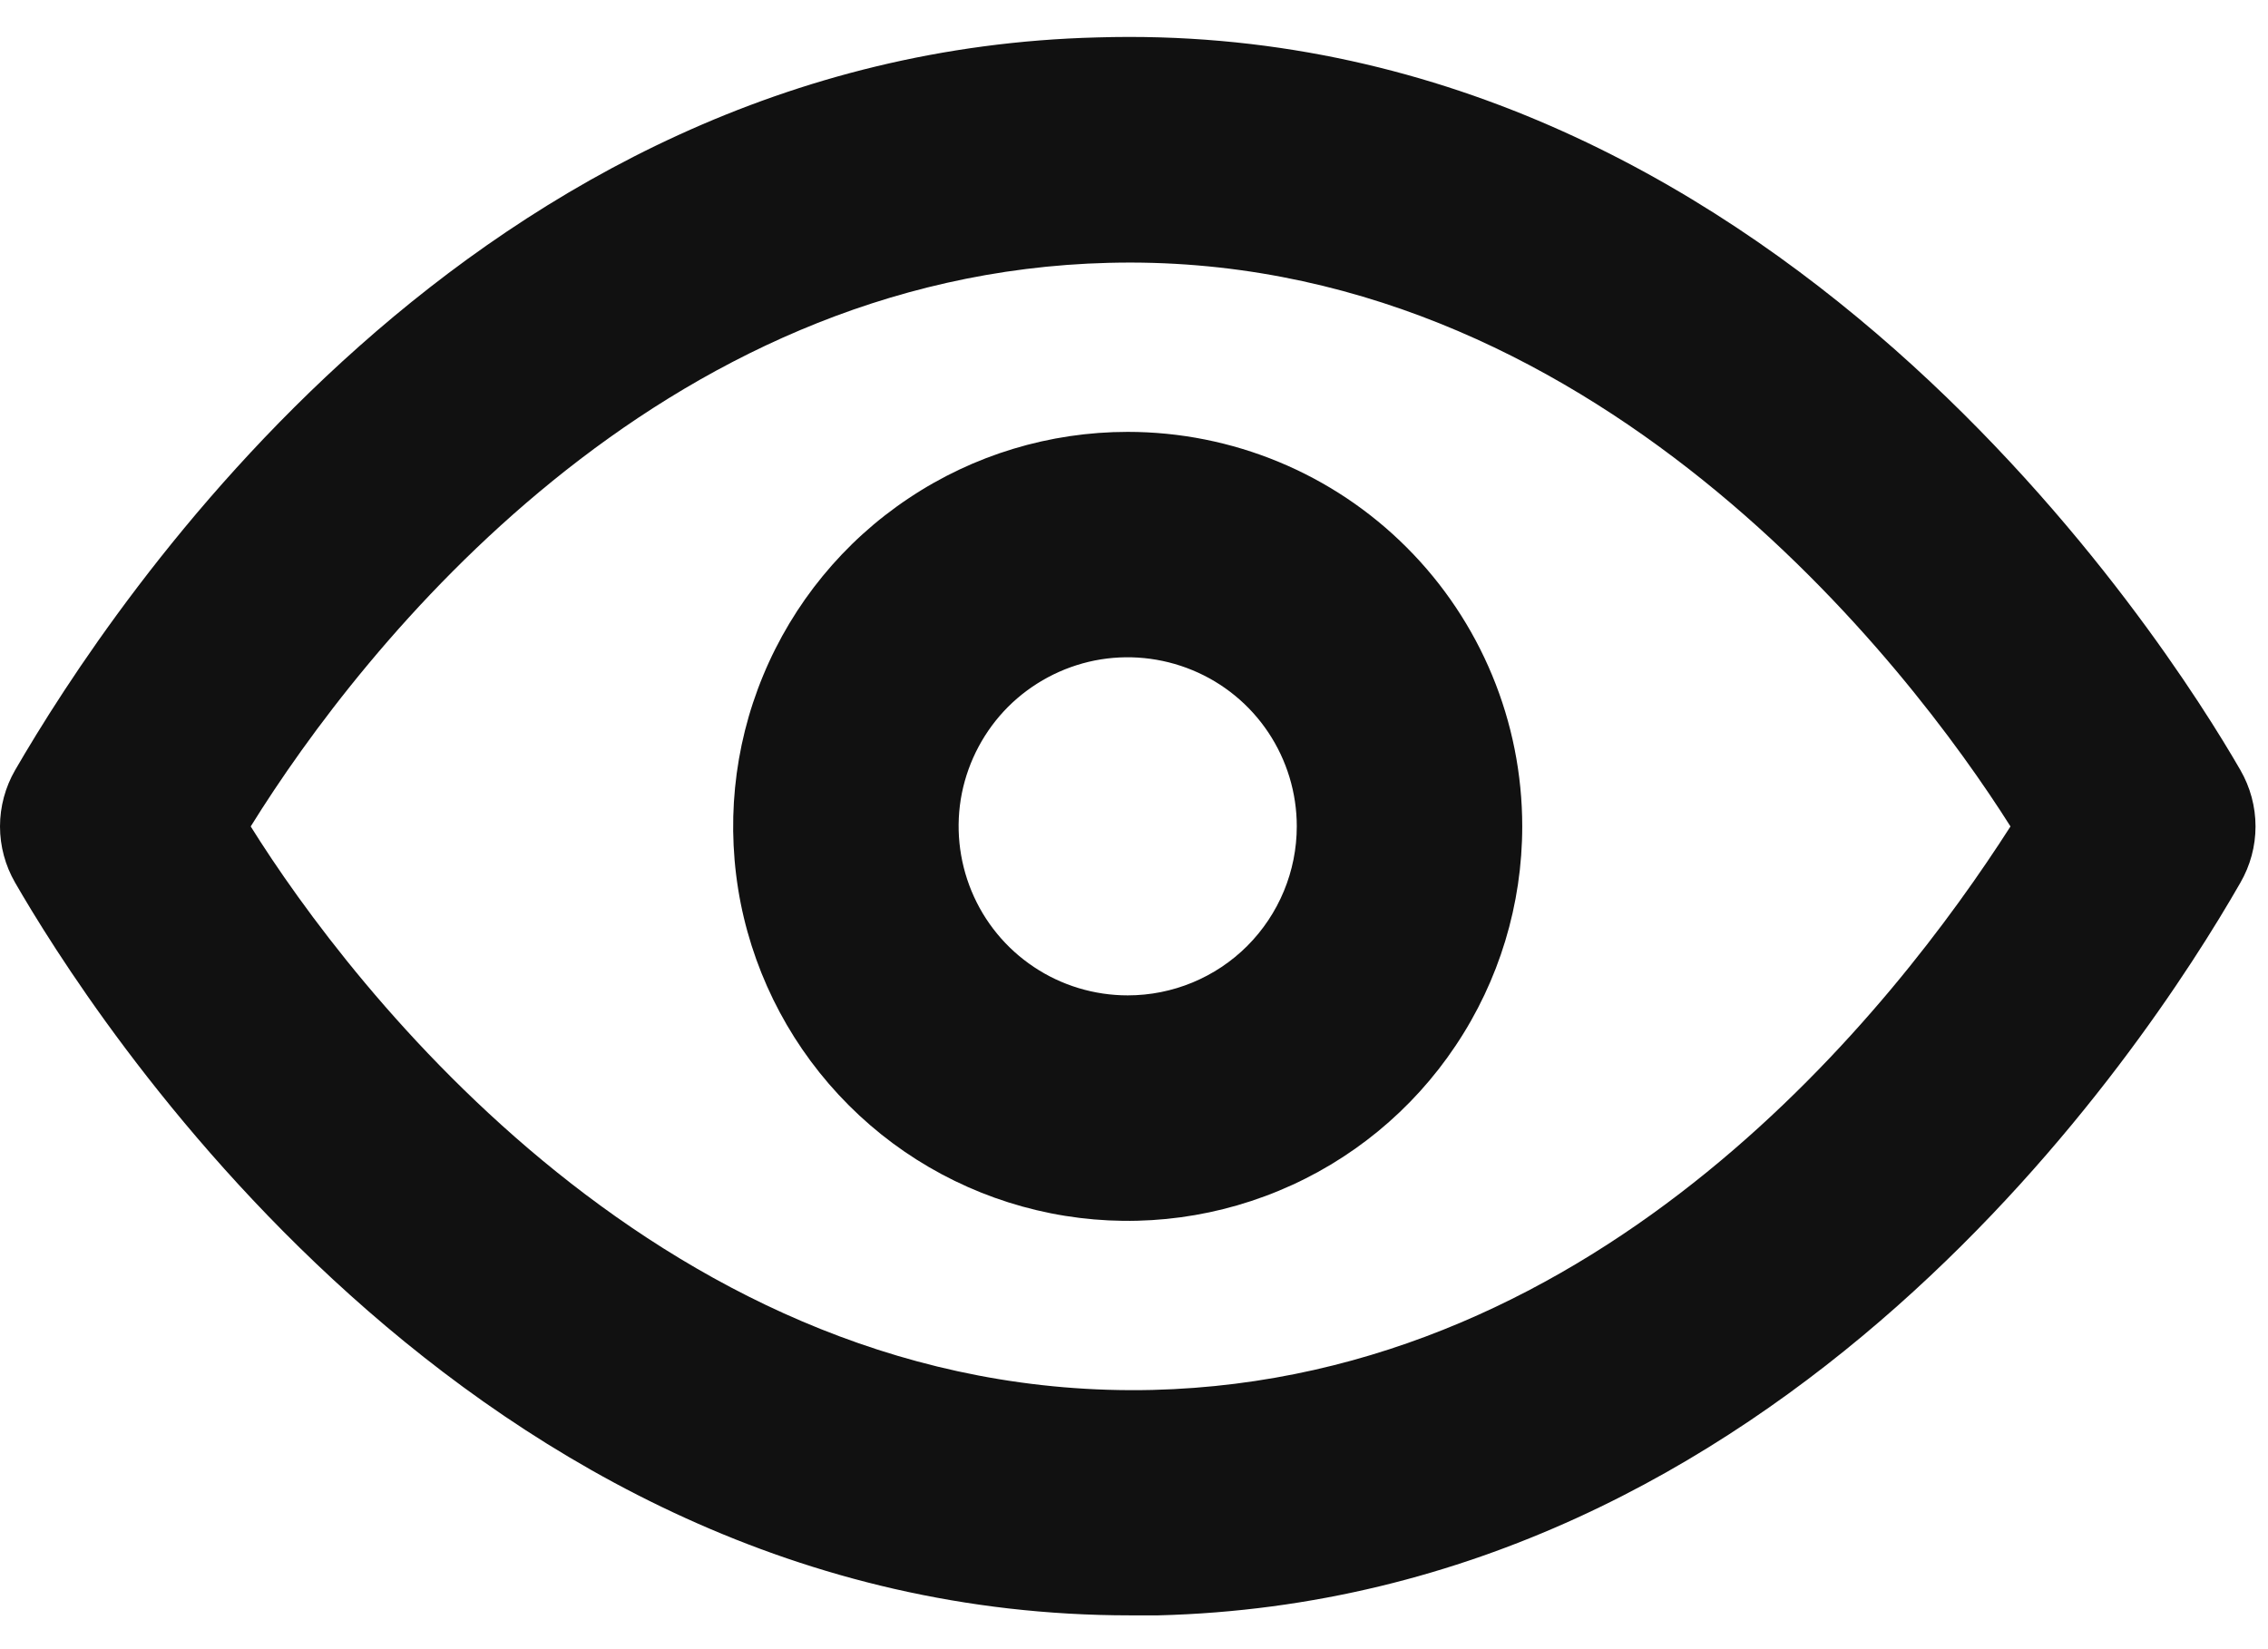 <svg width="22" height="16" viewBox="0 0 22 16" fill="none" xmlns="http://www.w3.org/2000/svg">
<path d="M21.732 7.471C21.032 6.257 17.183 0.166 10.644 0.363C4.597 0.516 1.098 5.831 0.147 7.471C0.051 7.637 0 7.826 0 8.018C0 8.21 0.051 8.398 0.147 8.564C0.835 9.756 4.521 15.672 10.961 15.672H11.235C17.282 15.519 20.792 10.205 21.732 8.564C21.828 8.398 21.879 8.21 21.879 8.018C21.879 7.826 21.828 7.637 21.732 7.471ZM11.18 13.485C6.467 13.595 3.394 9.559 2.432 8.018C3.525 6.257 6.379 2.659 10.754 2.55C15.445 2.43 18.528 6.476 19.502 8.018C18.375 9.778 15.554 13.376 11.18 13.485Z" fill="#111111"/>
<path d="M10.939 4.19C10.182 4.19 9.442 4.414 8.813 4.835C8.183 5.255 7.693 5.853 7.403 6.553C7.113 7.252 7.038 8.021 7.185 8.764C7.333 9.506 7.698 10.188 8.233 10.723C8.768 11.259 9.45 11.623 10.192 11.771C10.935 11.919 11.704 11.843 12.404 11.553C13.103 11.264 13.701 10.773 14.121 10.143C14.542 9.514 14.766 8.774 14.766 8.017C14.766 7.002 14.363 6.029 13.645 5.311C12.928 4.593 11.954 4.19 10.939 4.19ZM10.939 9.657C10.615 9.657 10.297 9.561 10.028 9.381C9.758 9.201 9.548 8.945 9.424 8.645C9.3 8.345 9.267 8.015 9.33 7.697C9.394 7.379 9.55 7.087 9.779 6.857C10.009 6.628 10.301 6.472 10.619 6.408C10.937 6.345 11.267 6.378 11.567 6.502C11.867 6.626 12.123 6.836 12.303 7.106C12.483 7.376 12.579 7.693 12.579 8.017C12.579 8.452 12.406 8.869 12.099 9.177C11.791 9.485 11.374 9.657 10.939 9.657Z" fill="#111111"/>
</svg>
